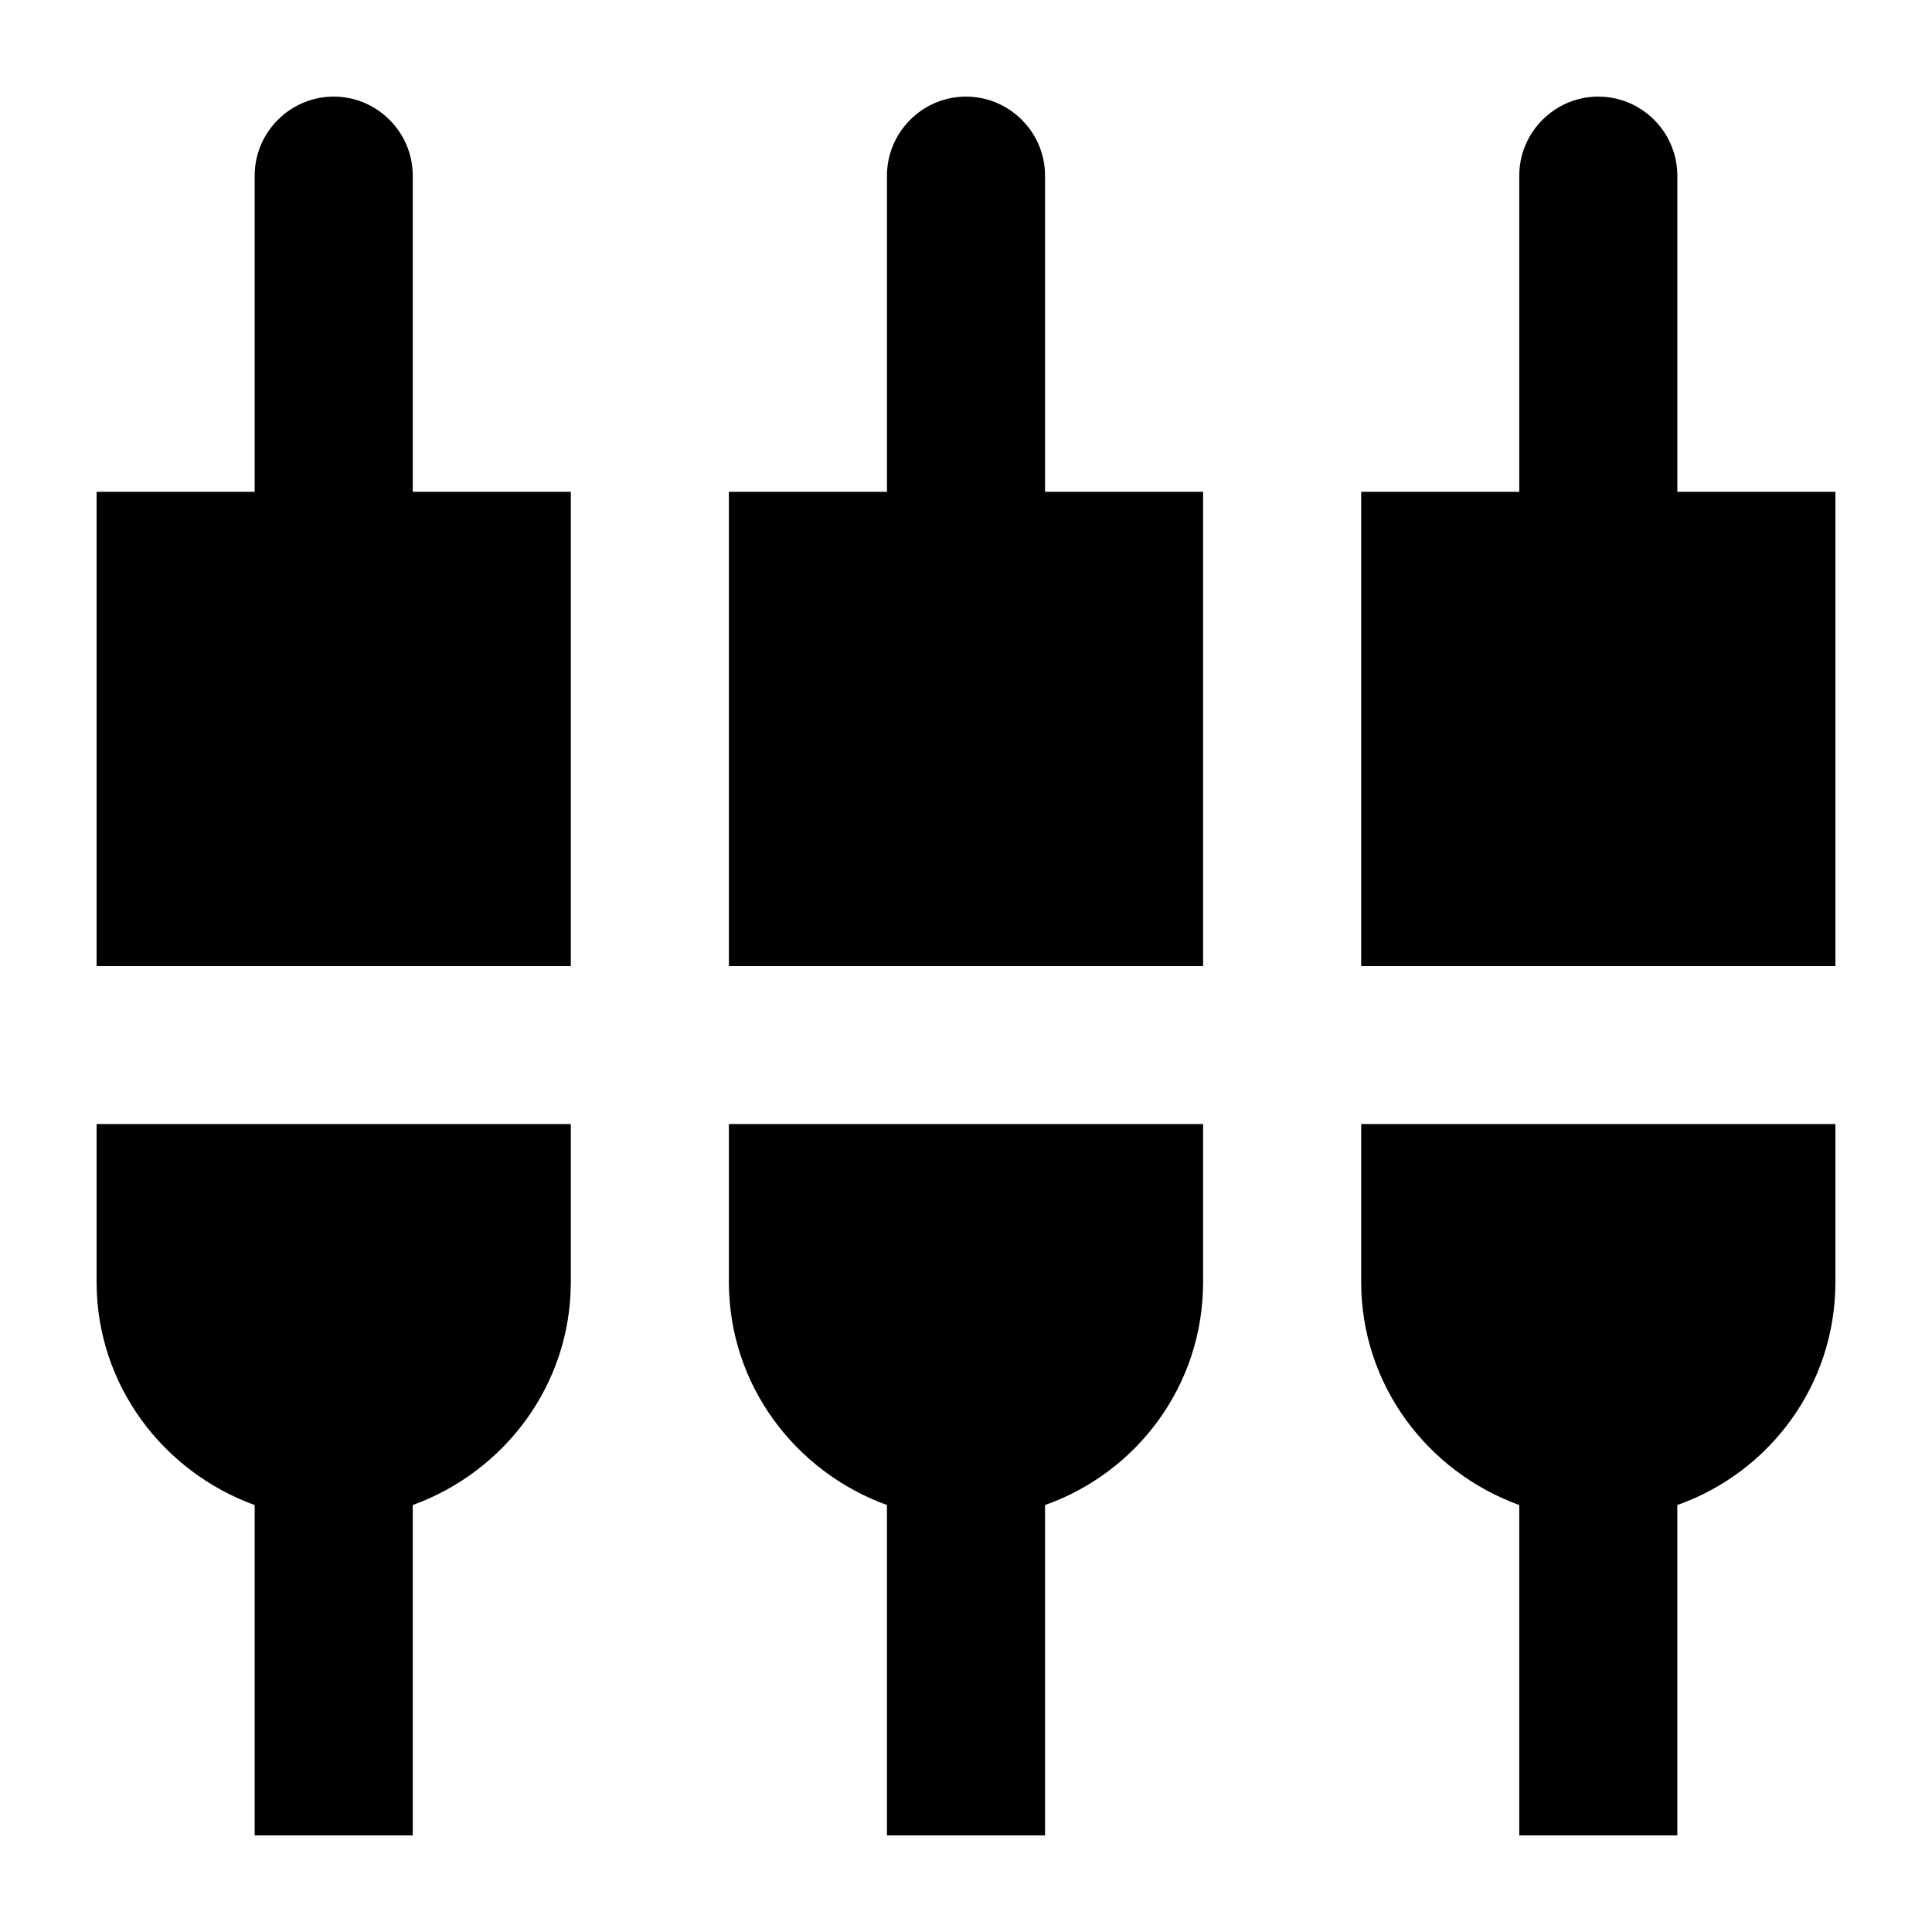 <?xml version="1.0" encoding="UTF-8" standalone="no"?>
<!-- Created with Inkscape (http://www.inkscape.org/) -->

<svg
   width="1000"
   height="1000"
   version="1.1"
   id="svg8"
   xmlns="http://www.w3.org/2000/svg"
   xmlns:svg="http://www.w3.org/2000/svg"
   xmlns:rdf="http://www.w3.org/1999/02/22-rdf-syntax-ns#"
   xmlns:cc="http://creativecommons.org/ns#"
   xmlns:dc="http://purl.org/dc/elements/1.1/">
  <defs
     id="defs5498" />
  <path
     style="fill:#000000;fill-opacity:1;fill-rule:nonzero;stroke:none"
     d="M 213.637,90.91 C 213.637,68.41 195.227,50 172.727,50 c -22.5,0 -40.91,18.41 -40.91,40.91 V 254.547 H 50 V 500 H 295.453 V 254.547 h -81.816 z M 377.273,663.637 c 0,53.18 34.363,98.18 81.816,115.363 v 171 h 81.82 V 779 c 47.453,-16.773 81.816,-61.773 81.816,-115.363 V 581.816 H 377.273 Z M 50,663.637 C 50,716.816 84.363,761.816 131.816,779 v 171 h 81.82 V 779 c 47.453,-17.184 81.816,-62.184 81.816,-115.363 V 581.816 H 50 Z M 868.184,254.547 V 90.91 C 868.184,68.41 849.773,50 827.273,50 c -22.5,0 -40.91,18.41 -40.91,40.91 V 254.547 H 704.547 V 500 H 950 V 254.547 Z M 540.91,90.91 C 540.91,68.41 522.5,50 500,50 477.5,50 459.09,68.41 459.09,90.91 V 254.547 h -81.816 V 500 H 622.727 V 254.547 h -81.816 z M 704.547,663.637 c 0,53.18 34.363,98.18 81.816,115.363 v 171 h 81.82 V 779 C 915.637,762.227 950,717.227 950,663.637 V 581.816 H 704.547 Z m 0,0"
     id="path6" />
</svg>
